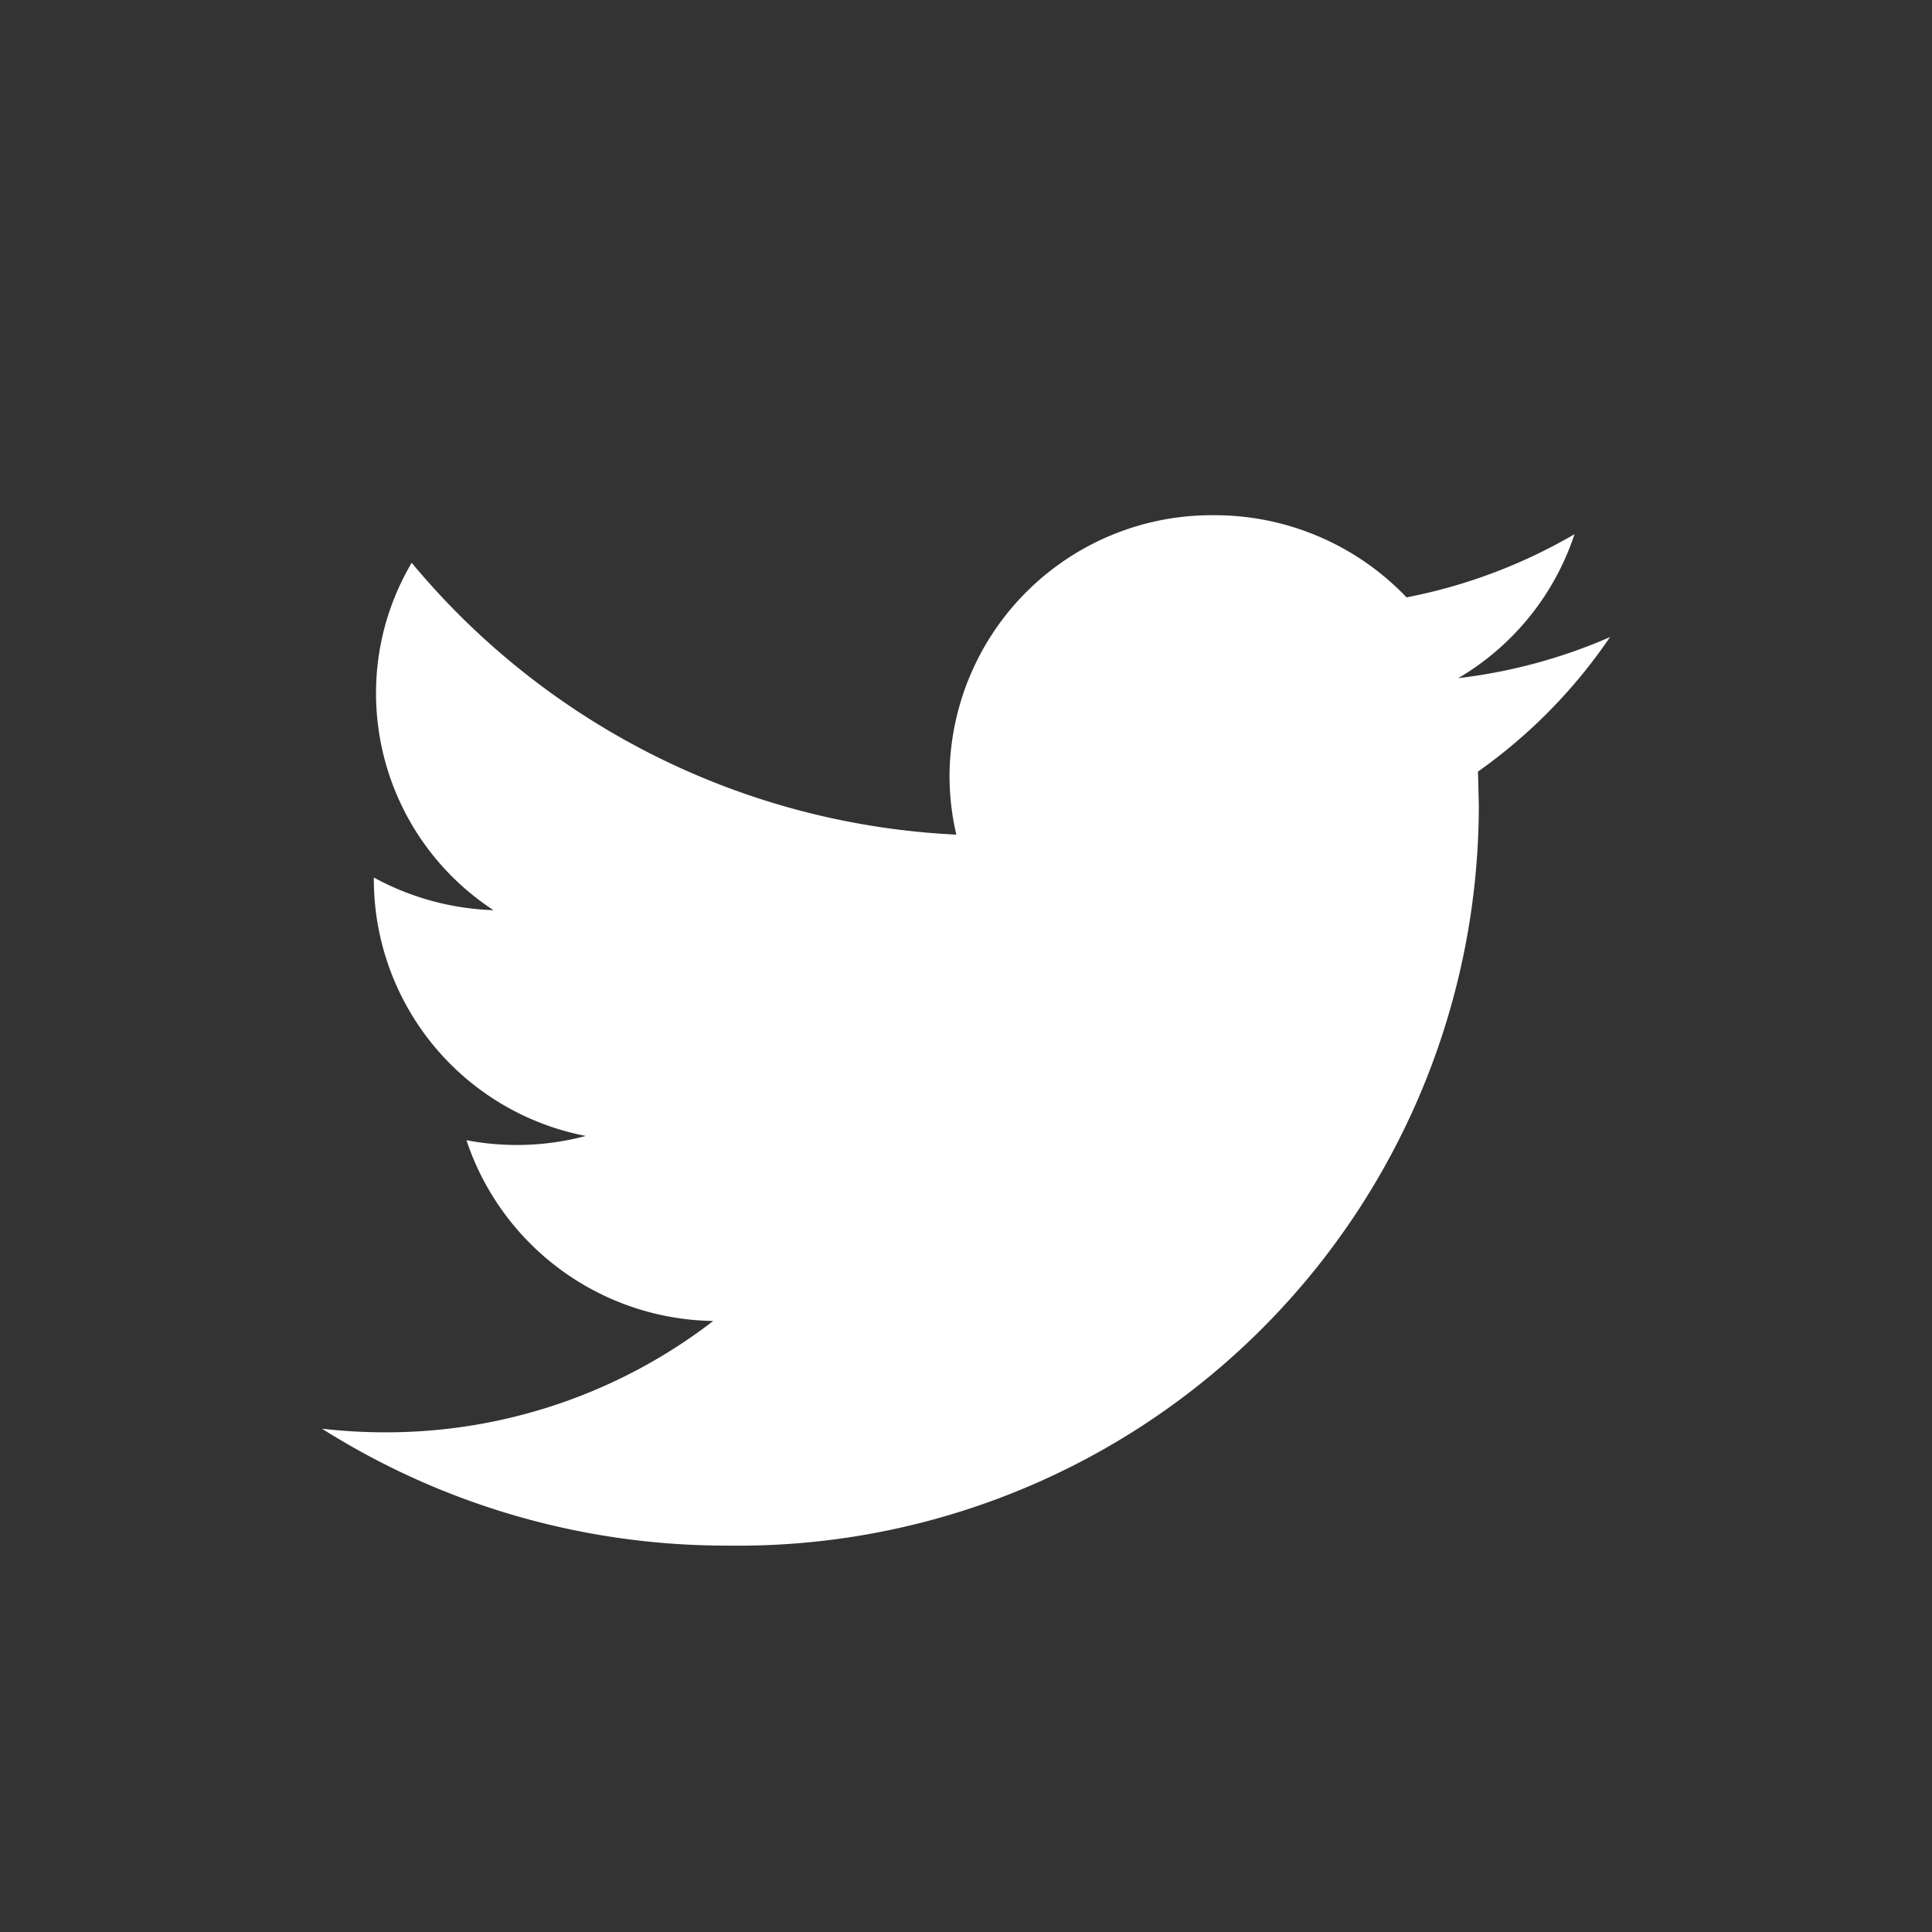 <svg xmlns="http://www.w3.org/2000/svg" width="30" height="30" viewBox="0 0 30 30"><rect x="0" y="0" width="30" height="30" fill="#333333" stroke="none"/><path fill="#FFF" d="M24.449 8.295c-.808.471-1.69.803-2.608.981A4.12 4.12 0 0 0 18.847 8a4.073 4.073 0 0 0-4.103 4.04c0 .31.035.618.106.92a11.71 11.71 0 0 1-8.457-4.221 3.965 3.965 0 0 0-.554 2.03 4.023 4.023 0 0 0 1.824 3.364 4.15 4.15 0 0 1-1.858-.507v.05a4.061 4.061 0 0 0 3.291 3.963 4.156 4.156 0 0 1-1.853.066 4.102 4.102 0 0 0 3.832 2.807 8.316 8.316 0 0 1-5.096 1.729c-.327 0-.654-.019-.979-.056A11.752 11.752 0 0 0 11.29 24a11.5 11.5 0 0 0 11.673-11.495l-.013-.524A8.187 8.187 0 0 0 25 9.893a8.305 8.305 0 0 1-2.356.637 4.074 4.074 0 0 0 1.805-2.235z"/></svg>